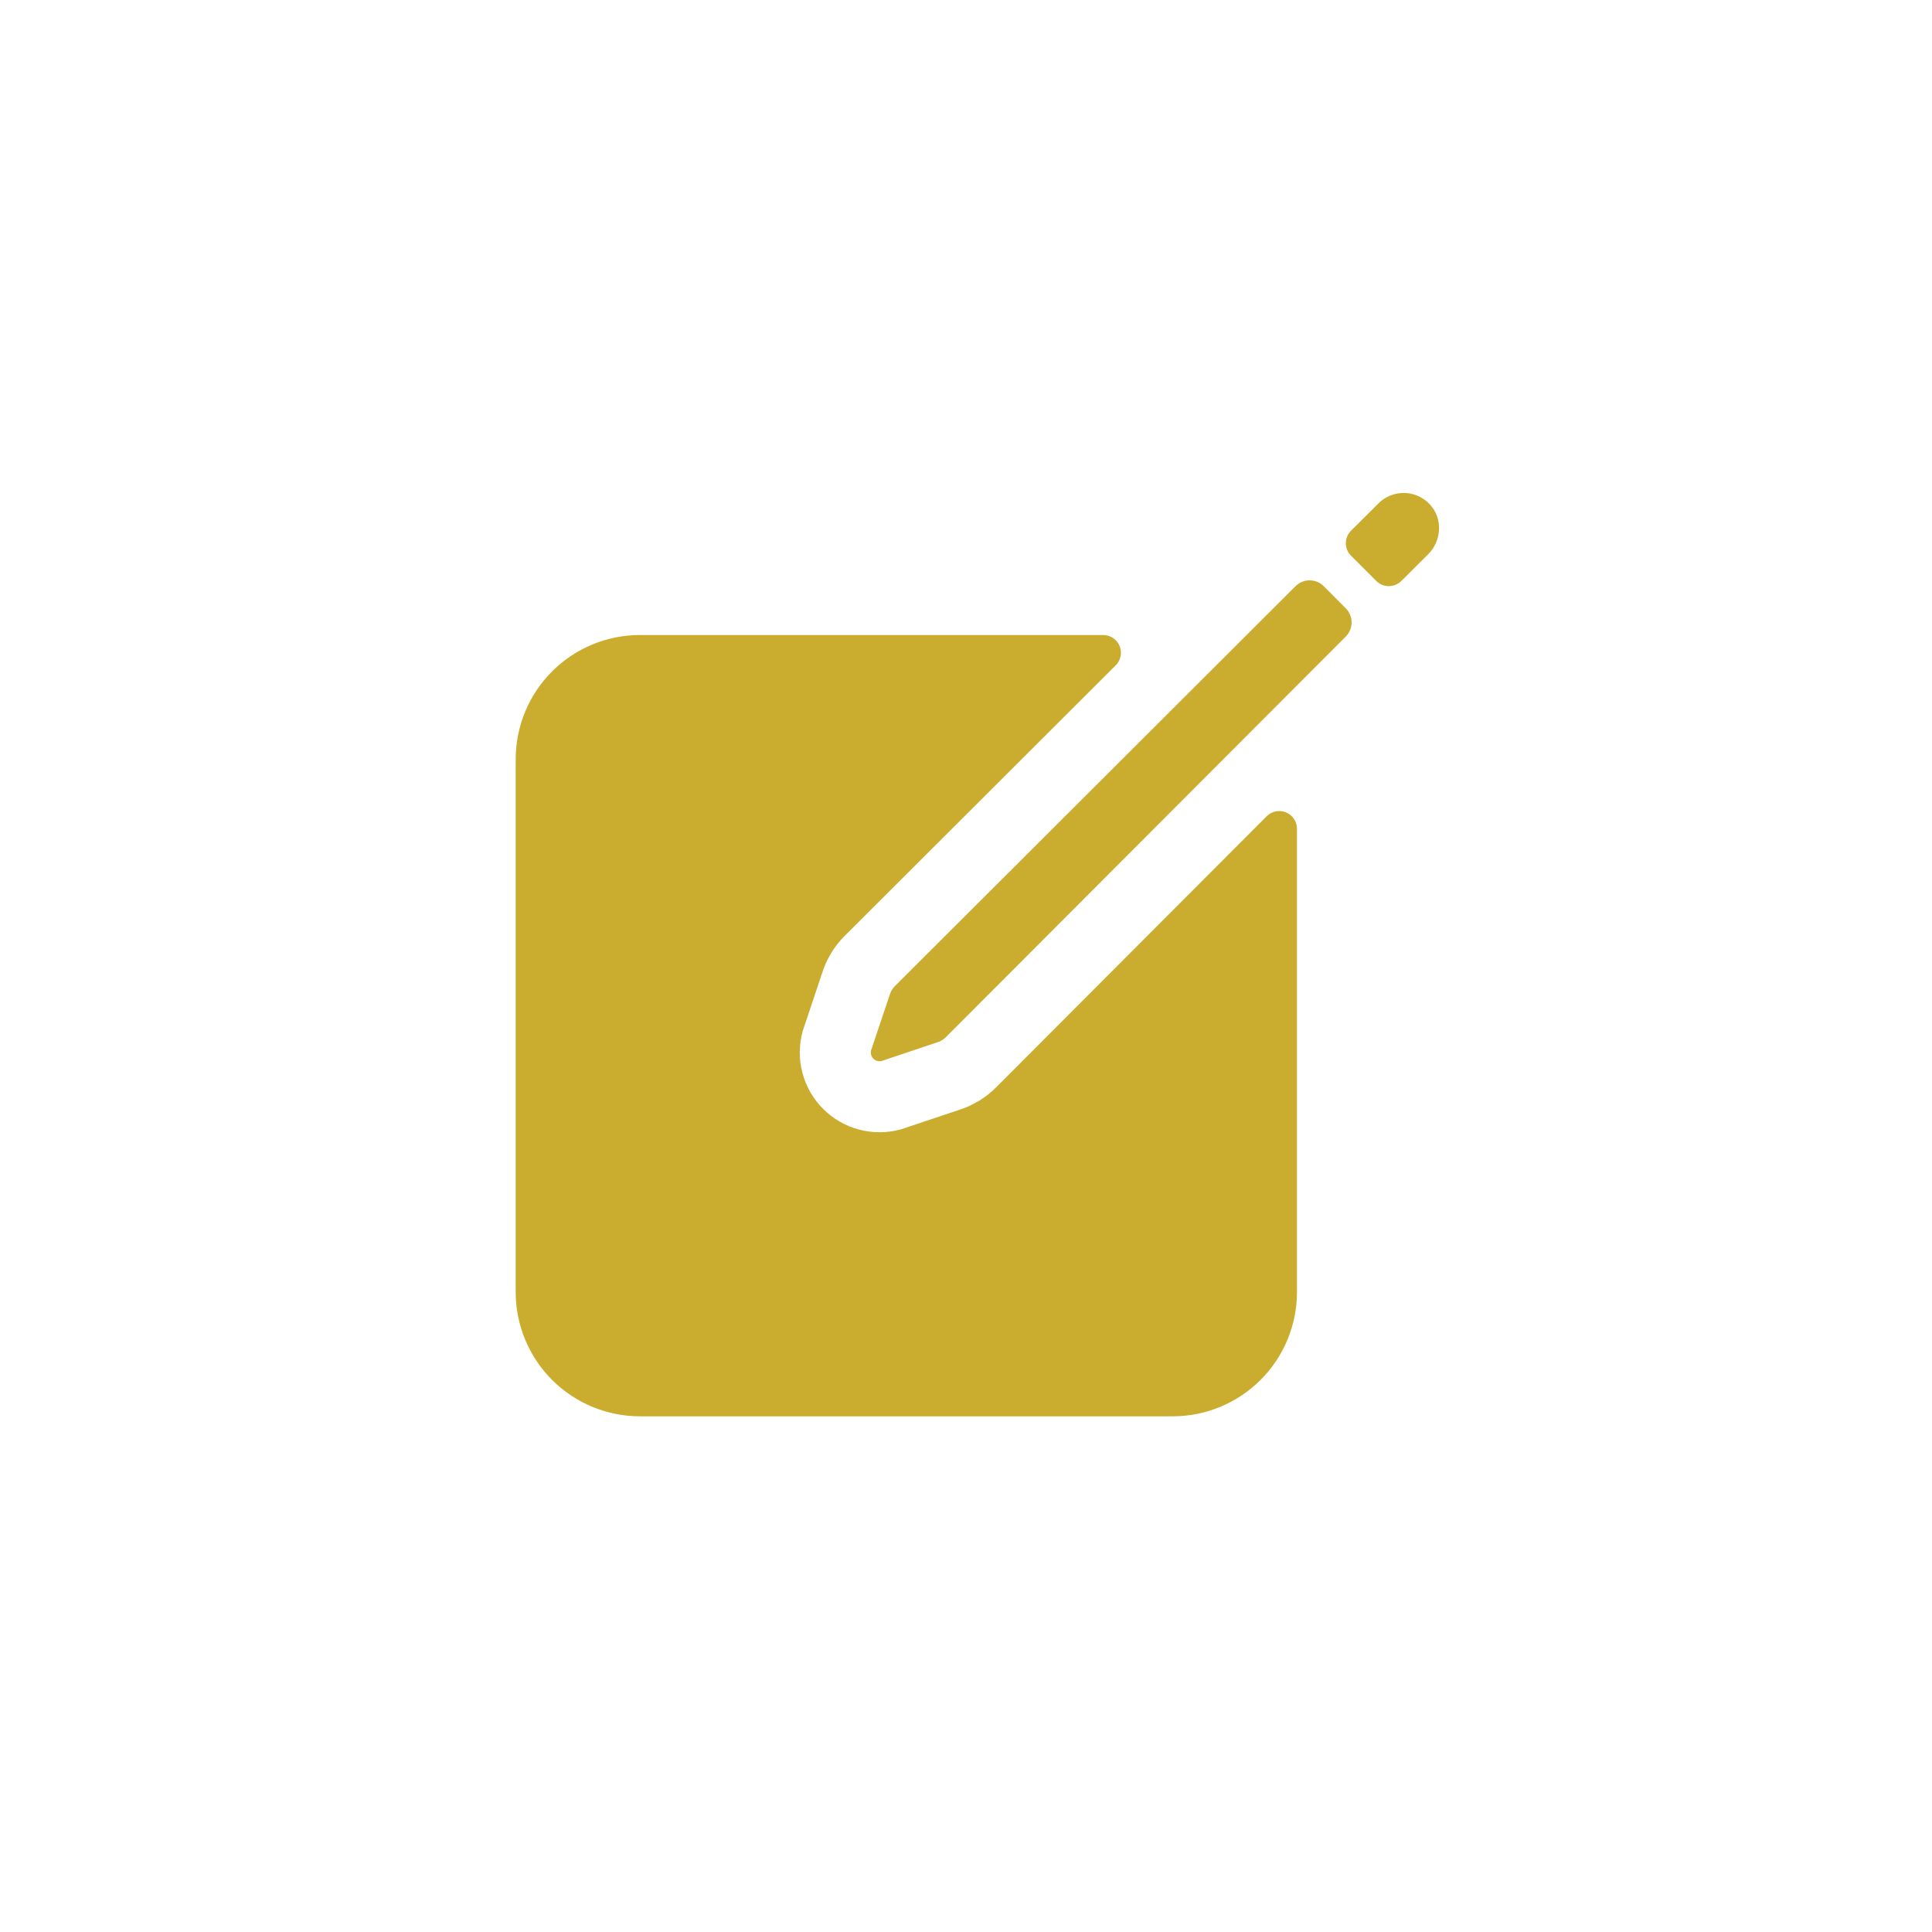 <svg width="85" height="85" viewBox="0 0 85 85" fill="none" xmlns="http://www.w3.org/2000/svg">
<g filter="url(#filter0_d)">
<circle cx="42.5" cy="41.5" r="40.5" fill="white"/>
</g>
<path d="M62.916 22.2C62.773 22.043 62.6 21.917 62.408 21.829C62.215 21.741 62.006 21.693 61.794 21.688C61.582 21.683 61.371 21.721 61.174 21.799C60.978 21.878 60.799 21.996 60.649 22.145L59.441 23.348C59.294 23.494 59.212 23.693 59.212 23.9C59.212 24.107 59.294 24.306 59.441 24.452L60.548 25.558C60.621 25.631 60.707 25.688 60.802 25.728C60.897 25.767 60.999 25.788 61.102 25.788C61.205 25.788 61.306 25.767 61.401 25.728C61.496 25.688 61.583 25.631 61.655 25.558L62.833 24.386C63.429 23.791 63.484 22.822 62.916 22.2Z" fill="#CAAD2E"/>
<path d="M56.998 25.79L39.369 43.387C39.262 43.494 39.185 43.626 39.144 43.771L38.328 46.2C38.309 46.266 38.307 46.336 38.324 46.402C38.341 46.469 38.376 46.53 38.424 46.578C38.473 46.627 38.534 46.662 38.6 46.678C38.667 46.695 38.737 46.694 38.803 46.675L41.23 45.859C41.375 45.818 41.507 45.74 41.613 45.633L59.211 28.003C59.374 27.838 59.465 27.616 59.465 27.384C59.465 27.153 59.374 26.931 59.211 26.766L58.239 25.79C58.075 25.625 57.851 25.533 57.619 25.533C57.386 25.533 57.163 25.625 56.998 25.79Z" fill="#CAAD2E"/>
<path d="M55.728 35.912L43.825 47.839C43.365 48.3 42.8 48.642 42.178 48.836L39.648 49.683C39.048 49.852 38.414 49.858 37.81 49.701C37.206 49.544 36.656 49.228 36.215 48.787C35.774 48.346 35.458 47.795 35.301 47.192C35.143 46.588 35.15 45.954 35.319 45.353L36.166 42.824C36.359 42.203 36.701 41.637 37.161 41.177L49.088 29.271C49.197 29.162 49.272 29.023 49.302 28.872C49.332 28.72 49.317 28.563 49.258 28.42C49.199 28.277 49.099 28.155 48.97 28.069C48.842 27.983 48.691 27.938 48.536 27.938H28.156C26.706 27.938 25.315 28.514 24.289 29.539C23.264 30.565 22.688 31.956 22.688 33.406V56.844C22.688 58.294 23.264 59.685 24.289 60.711C25.315 61.736 26.706 62.312 28.156 62.312H51.594C53.044 62.312 54.435 61.736 55.461 60.711C56.486 59.685 57.062 58.294 57.062 56.844V36.464C57.062 36.309 57.017 36.158 56.931 36.03C56.845 35.901 56.723 35.801 56.58 35.742C56.437 35.683 56.28 35.668 56.128 35.698C55.977 35.728 55.838 35.803 55.728 35.912Z" fill="#CAAD2E"/>
<defs>
<filter id="filter0_d" x="0" y="0" width="85" height="85" filterUnits="userSpaceOnUse" color-interpolation-filters="sRGB">
<feFlood flood-opacity="0" result="BackgroundImageFix"/>
<feColorMatrix in="SourceAlpha" type="matrix" values="0 0 0 0 0 0 0 0 0 0 0 0 0 0 0 0 0 0 127 0"/>
<feMorphology radius="1" operator="dilate" in="SourceAlpha" result="effect1_dropShadow"/>
<feOffset dy="1"/>
<feGaussianBlur stdDeviation="0.5"/>
<feColorMatrix type="matrix" values="0 0 0 0 0 0 0 0 0 0 0 0 0 0 0 0 0 0 0.25 0"/>
<feBlend mode="normal" in2="BackgroundImageFix" result="effect1_dropShadow"/>
<feBlend mode="normal" in="SourceGraphic" in2="effect1_dropShadow" result="shape"/>
</filter>
</defs>
</svg>
